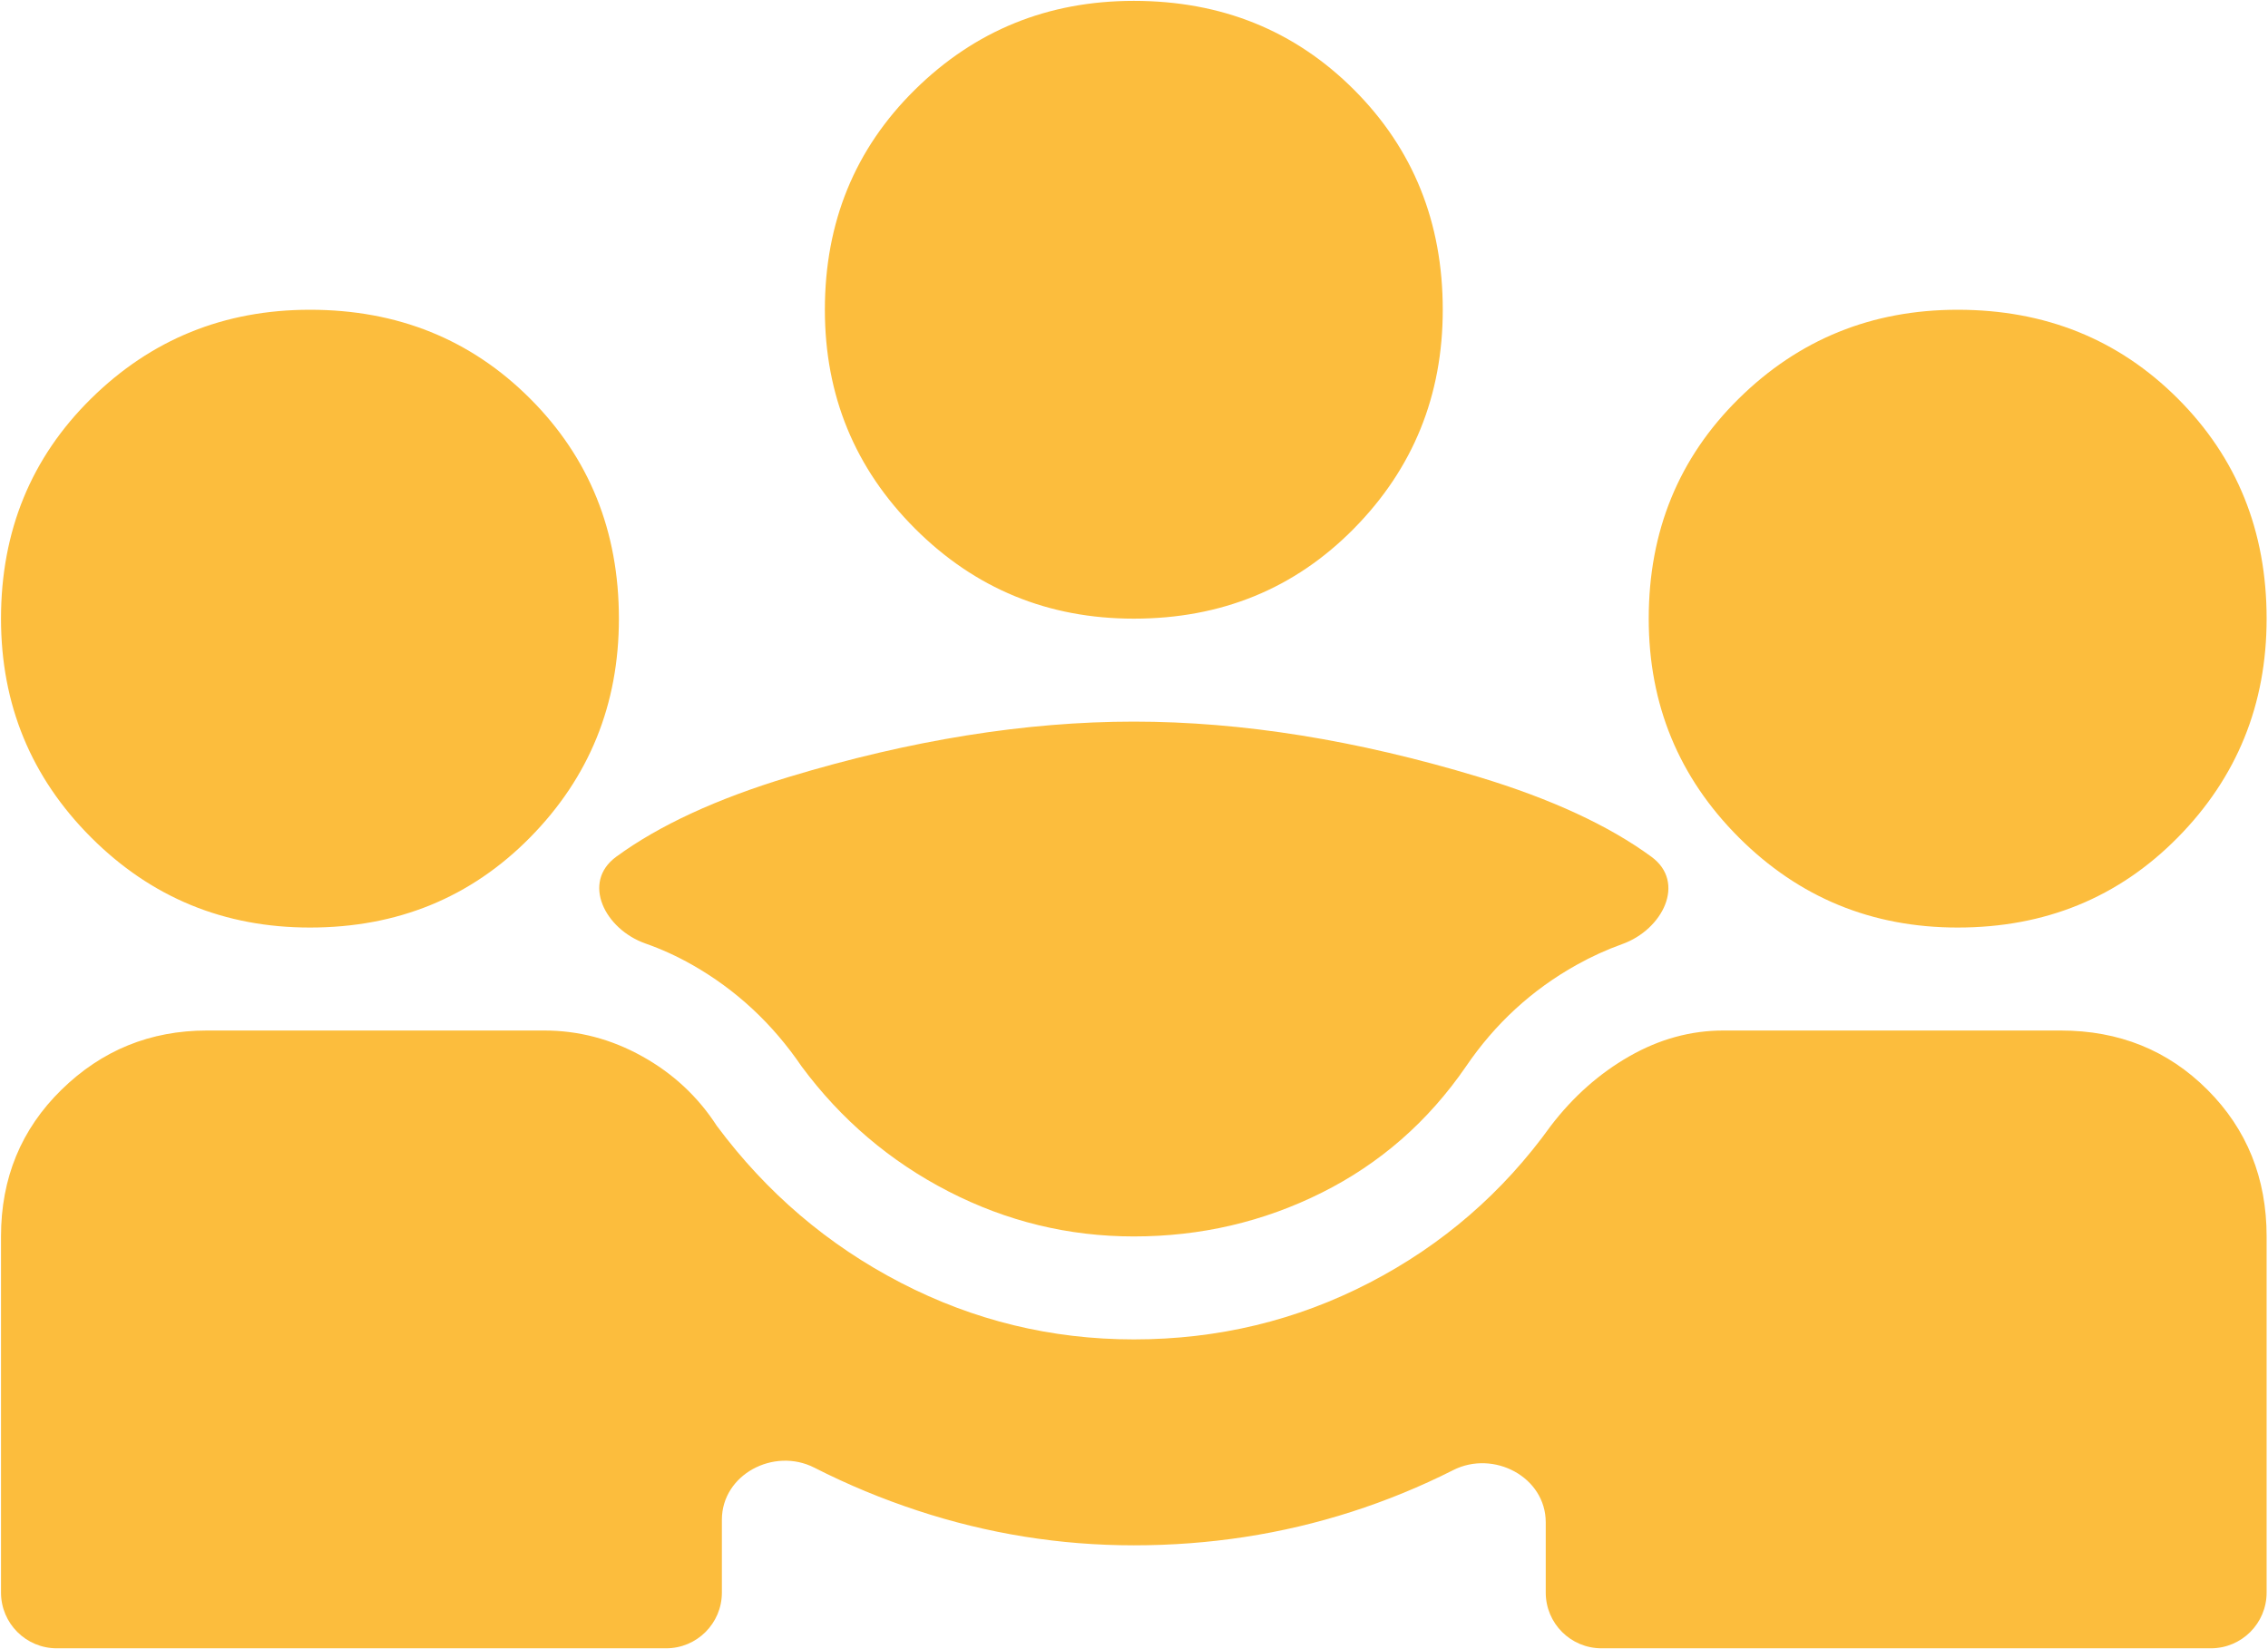 <svg width="407" height="296" viewBox="0 0 407 296" fill="none" xmlns="http://www.w3.org/2000/svg">
<path d="M10.181 295.844C4.658 295.844 0.181 291.367 0.181 285.844V221.922C0.181 211.45 3.8 202.671 11.038 195.587C18.276 188.503 26.977 184.961 37.142 184.961H97.665C103.825 184.961 109.678 186.501 115.222 189.581C120.766 192.661 125.232 196.819 128.62 202.055C137.552 214.068 148.564 223.462 161.654 230.238C174.744 237.014 188.682 240.402 203.466 240.402C218.559 240.402 232.65 237.014 245.74 230.238C258.831 223.462 269.688 214.068 278.312 202.055C282.316 196.819 287.013 192.661 292.403 189.581C297.794 186.501 303.415 184.961 309.267 184.961H369.791C380.263 184.961 389.041 188.503 396.125 195.587C403.209 202.671 406.752 211.45 406.752 221.922V285.844C406.752 291.367 402.274 295.844 396.752 295.844H287.388C281.865 295.844 277.388 291.367 277.388 285.844V273.233C277.388 265.099 268.044 260.192 260.786 263.862C254.909 266.834 248.816 269.332 242.506 271.357C230.032 275.361 217.018 277.363 203.466 277.363C190.222 277.363 177.285 275.284 164.657 271.126C158.245 269.015 152.07 266.447 146.134 263.422C138.887 259.729 129.544 264.637 129.544 272.771V285.844C129.544 291.367 125.067 295.844 119.544 295.844H10.181ZM203.466 221.922C191.762 221.922 180.673 219.227 170.201 213.837C159.729 208.447 150.951 200.977 143.867 191.429C138.63 183.729 132.085 177.646 124.231 173.18C121.519 171.638 118.725 170.362 115.848 169.352C108.53 166.784 104.319 158.365 110.574 153.78C118.239 148.162 128.566 143.386 141.556 139.453C163.425 132.831 184.062 129.519 203.466 129.519C222.871 129.519 243.507 132.831 265.376 139.453C278.366 143.386 288.693 148.162 296.358 153.78C302.613 158.365 298.407 166.842 291.105 169.454C288.329 170.447 285.605 171.689 282.932 173.18C274.924 177.646 268.302 183.729 263.066 191.429C256.29 201.285 247.665 208.832 237.193 214.068C226.721 219.304 215.478 221.922 203.466 221.922ZM55.622 166.48C40.222 166.48 27.131 161.09 16.351 150.31C5.571 139.53 0.181 126.439 0.181 111.039C0.181 95.331 5.571 82.163 16.351 71.537C27.131 60.911 40.222 55.597 55.622 55.597C71.331 55.597 84.498 60.911 95.124 71.537C105.75 82.163 111.064 95.331 111.064 111.039C111.064 126.439 105.75 139.53 95.124 150.31C84.498 161.09 71.331 166.48 55.622 166.48ZM351.31 166.48C335.91 166.48 322.819 161.09 312.039 150.31C301.259 139.53 295.869 126.439 295.869 111.039C295.869 95.331 301.259 82.163 312.039 71.537C322.819 60.911 335.91 55.597 351.31 55.597C367.018 55.597 380.186 60.911 390.812 71.537C401.438 82.163 406.752 95.331 406.752 111.039C406.752 126.439 401.438 139.53 390.812 150.31C380.186 161.09 367.018 166.48 351.31 166.48ZM203.466 111.039C188.066 111.039 174.975 105.649 164.195 94.868C153.415 84.088 148.025 70.998 148.025 55.597C148.025 39.889 153.415 26.722 164.195 16.095C174.975 5.469 188.066 0.156 203.466 0.156C219.175 0.156 232.342 5.469 242.968 16.095C253.594 26.722 258.908 39.889 258.908 55.597C258.908 70.998 253.594 84.088 242.968 94.868C232.342 105.649 219.175 111.039 203.466 111.039Z" fill="#FCBD3D"/>
</svg>
